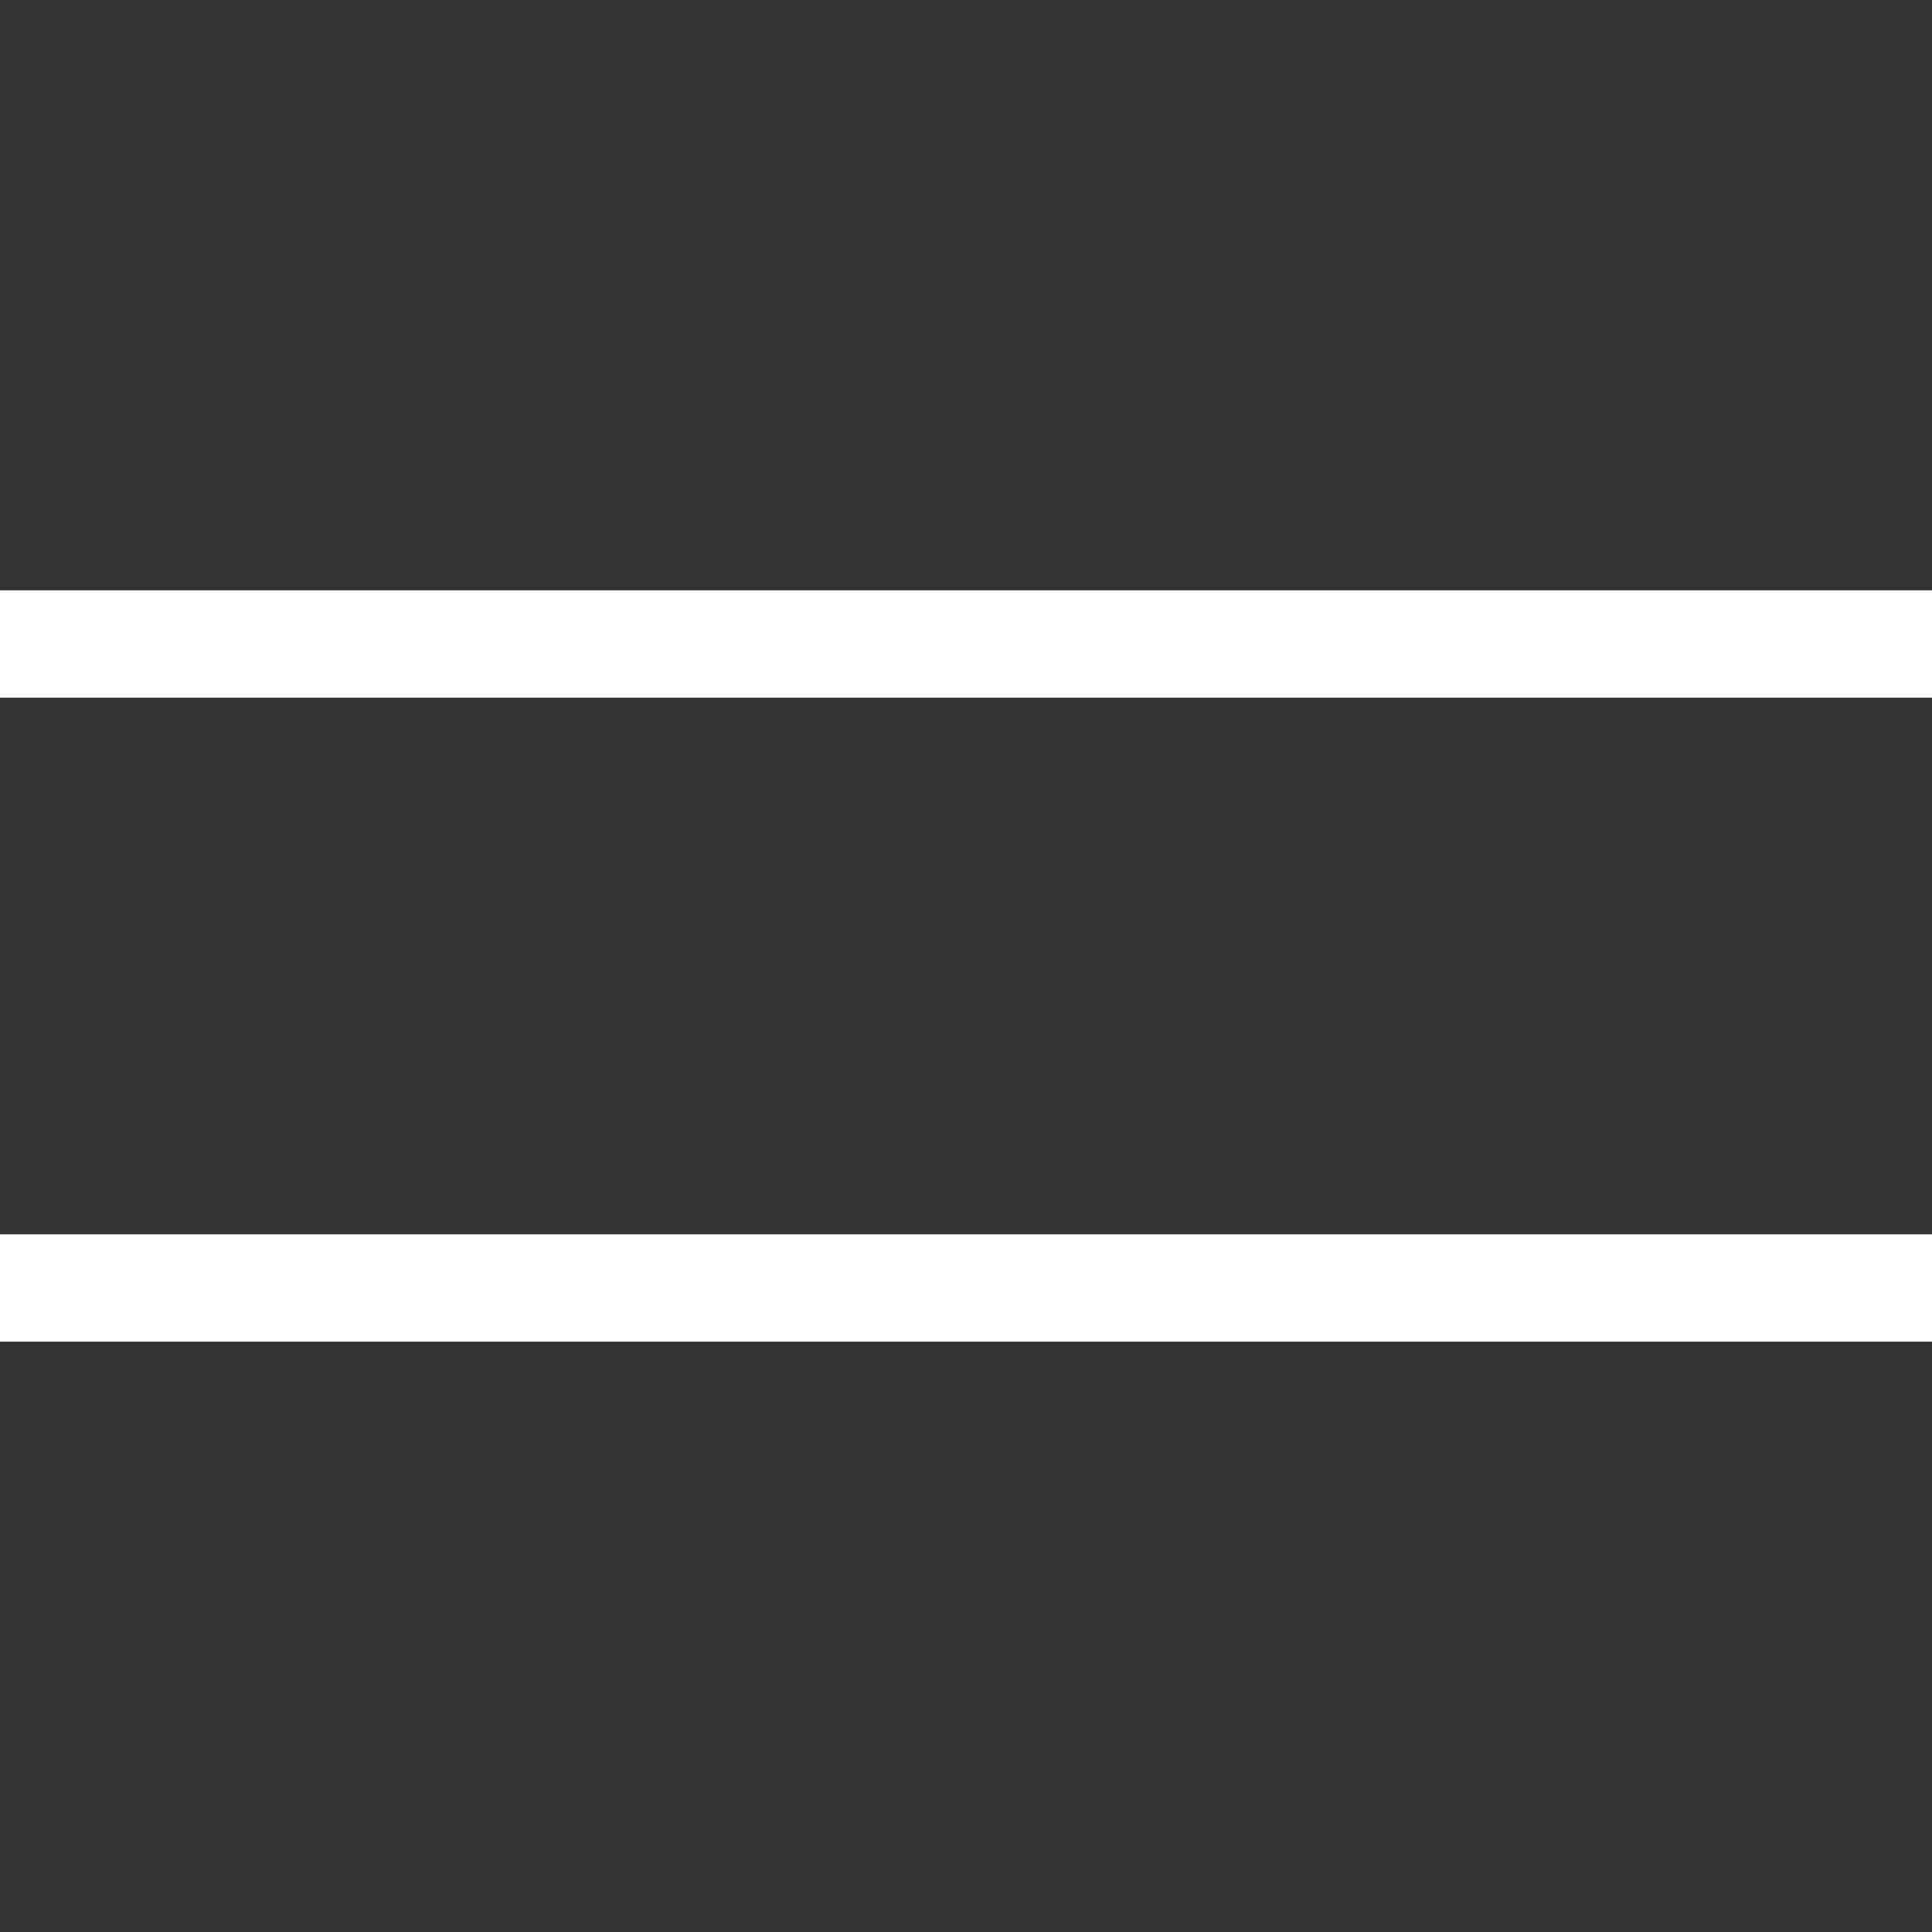 <svg style="background-color: black;" width="36" height="36" viewBox="0 0 36 36" fill="none" xmlns="http://www.w3.org/2000/svg">
<rect x="0" y="0" width="36" height="36" fill="#333333" stroke="none"/>
<style type="text/css">
    .line-top{
        transition: transform .3s;
        transform-origin: center;
    }
    .line-bottom{
        transition: transform .3s;
        transform-origin: center;
    }
    .active>.line-top{
        transform: rotate(45deg) translate(0px, 5.27px);
    }
    .active>.line-bottom{
        transform: rotate(-45deg) translate(0px, -5.27px);
    }
</style>
<path class="line-top" d="M0 12H36" stroke="white" stroke-width="2"/>
<path class="line-bottom" d="M0 24H36" stroke="white" stroke-width="2"/>
</svg>
